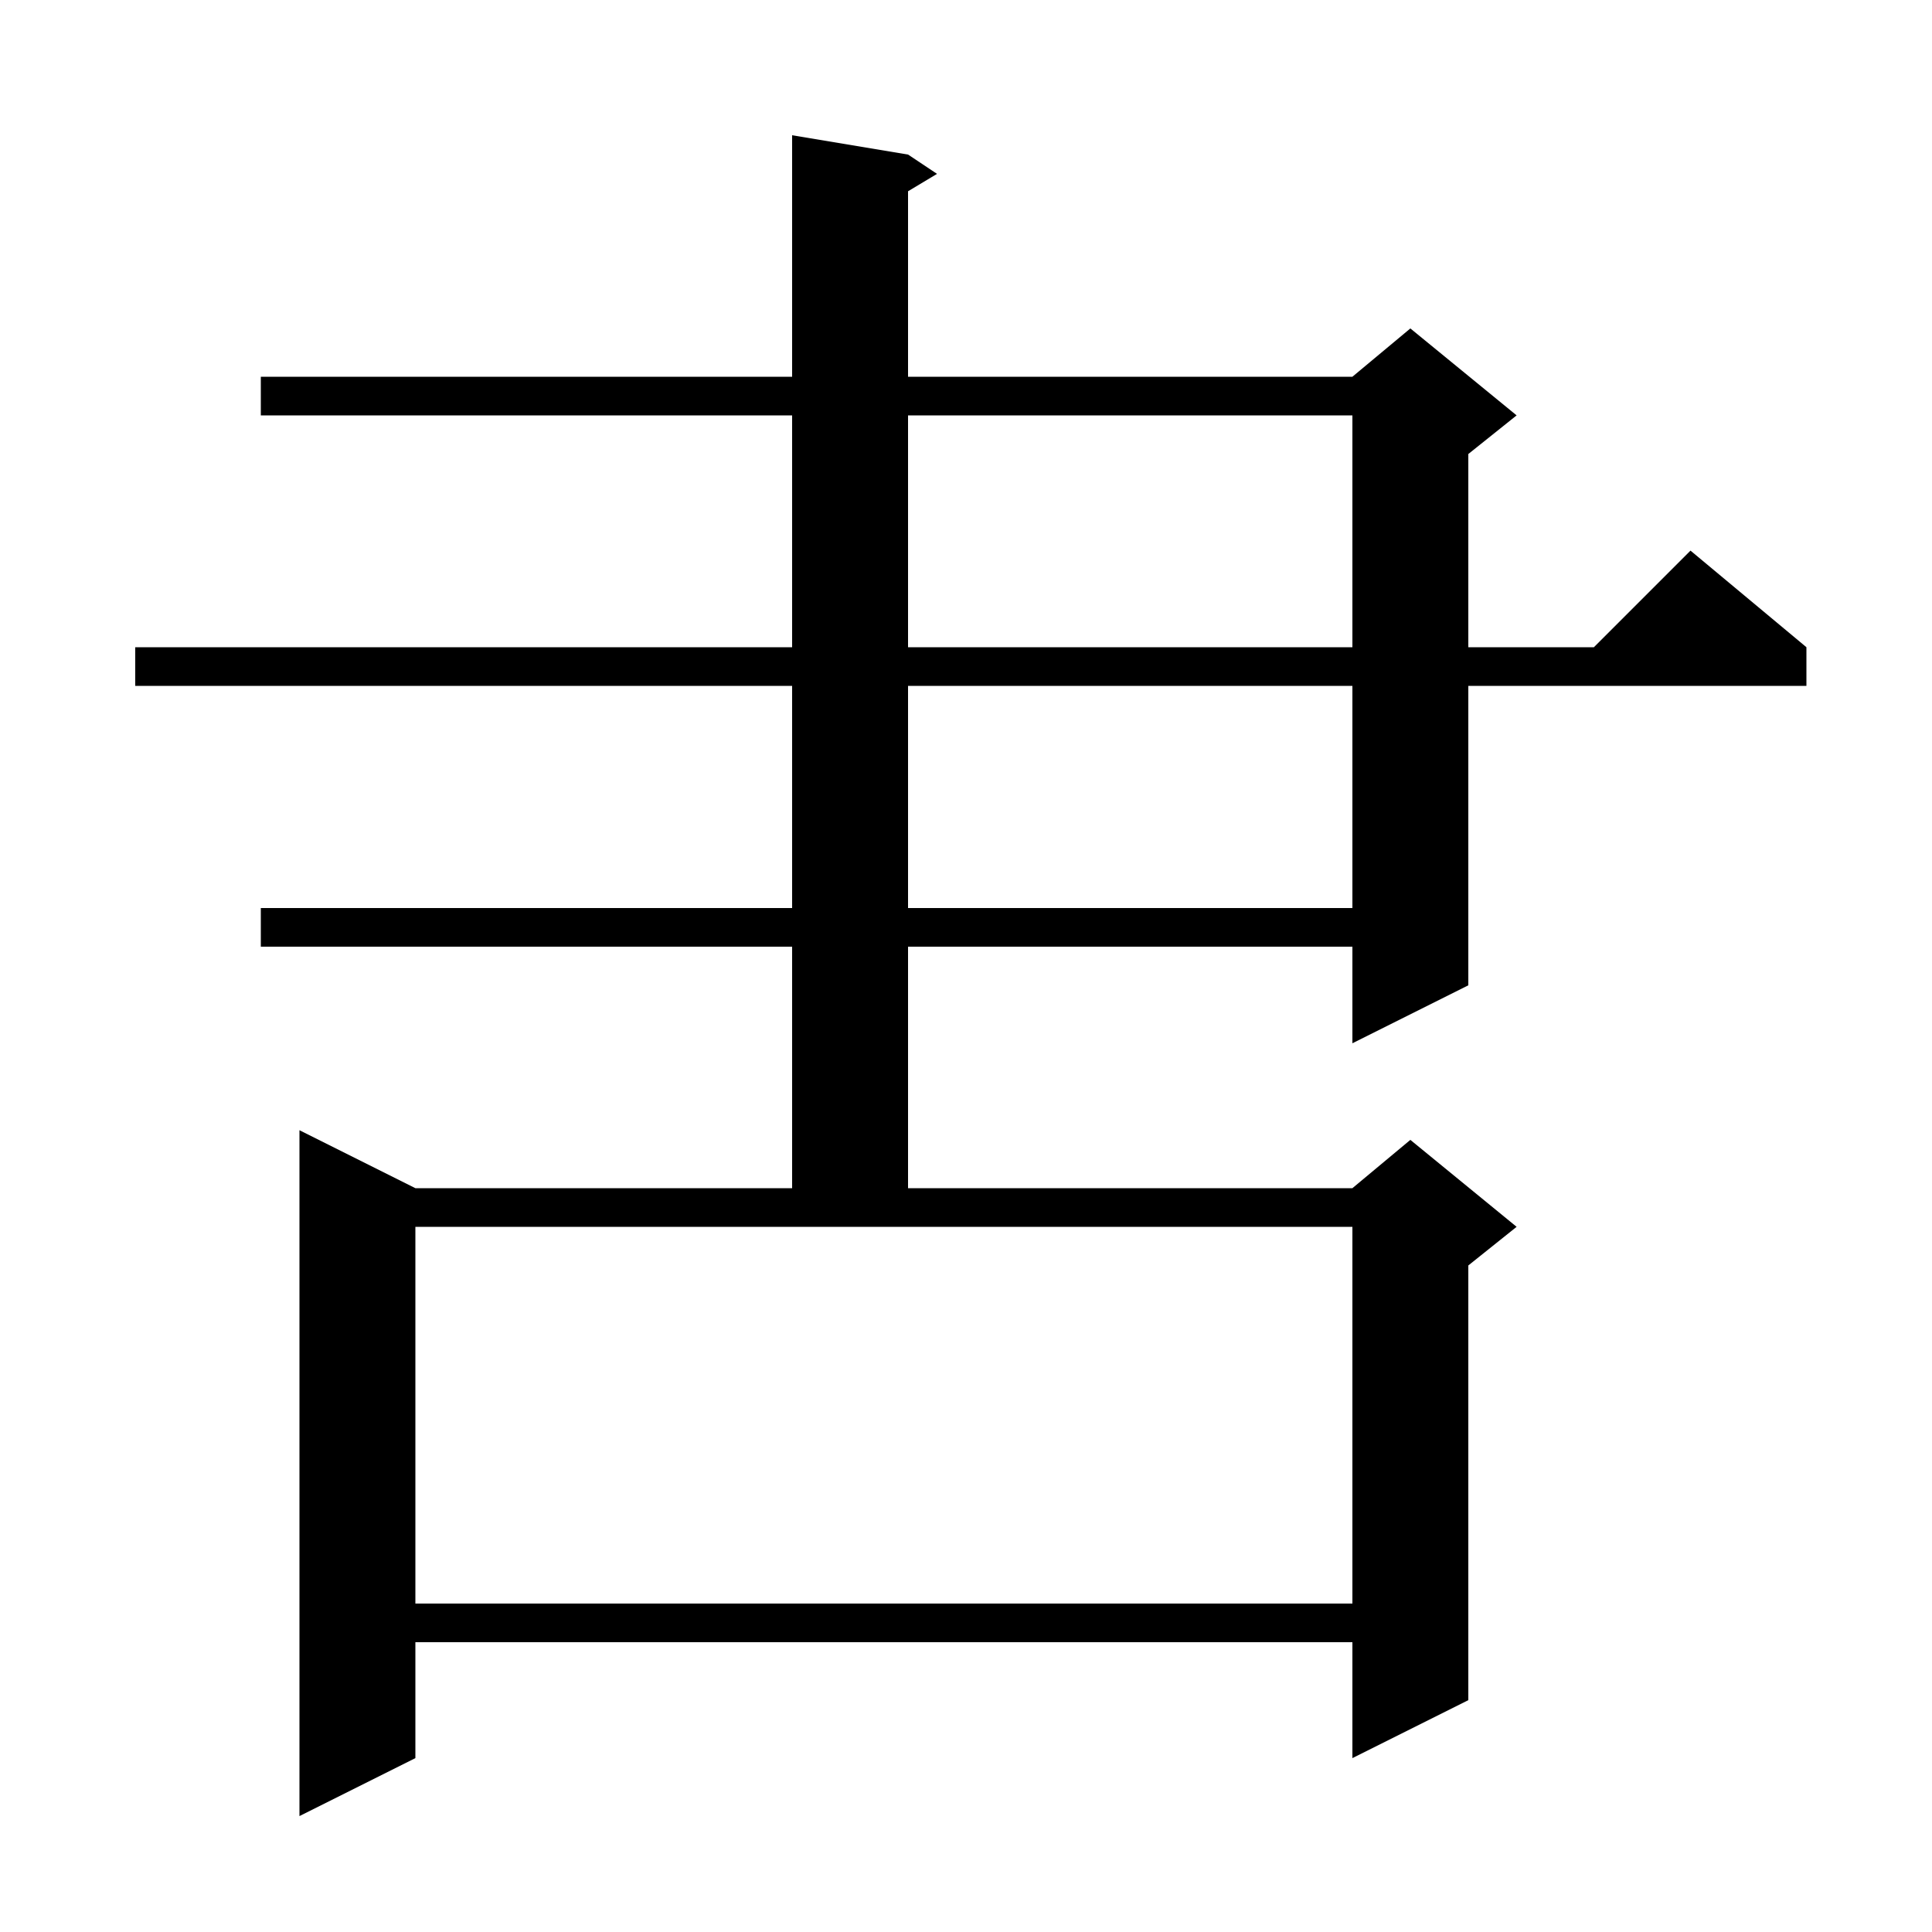 <svg xmlns="http://www.w3.org/2000/svg" xmlns:xlink="http://www.w3.org/1999/xlink" version="1.1" baseProfile="full" viewBox="0 0 200 200" width="200" height="200">
<g fill="black">
<path d="M 94.0 16.0 L 97.0 18.0 L 94.0 19.8 L 94.0 39.0 L 140.0 39.0 L 146.0 34.0 L 157.0 43.0 L 152.0 47.0 L 152.0 67.0 L 165.0 67.0 L 175.0 57.0 L 187.0 67.0 L 187.0 71.0 L 152.0 71.0 L 152.0 102.0 L 140.0 108.0 L 140.0 98.0 L 94.0 98.0 L 94.0 123.0 L 140.0 123.0 L 146.0 118.0 L 157.0 127.0 L 152.0 131.0 L 152.0 176.0 L 140.0 182.0 L 140.0 170.0 L 43.0 170.0 L 43.0 182.0 L 31.0 188.0 L 31.0 117.0 L 43.0 123.0 L 82.0 123.0 L 82.0 98.0 L 27.0 98.0 L 27.0 94.0 L 82.0 94.0 L 82.0 71.0 L 14.0 71.0 L 14.0 67.0 L 82.0 67.0 L 82.0 43.0 L 27.0 43.0 L 27.0 39.0 L 82.0 39.0 L 82.0 14.0 Z M 43.0 166.0 L 140.0 166.0 L 140.0 127.0 L 43.0 127.0 Z M 94.0 71.0 L 94.0 94.0 L 140.0 94.0 L 140.0 71.0 Z M 94.0 43.0 L 94.0 67.0 L 140.0 67.0 L 140.0 43.0 Z " />
</g>
</svg>
